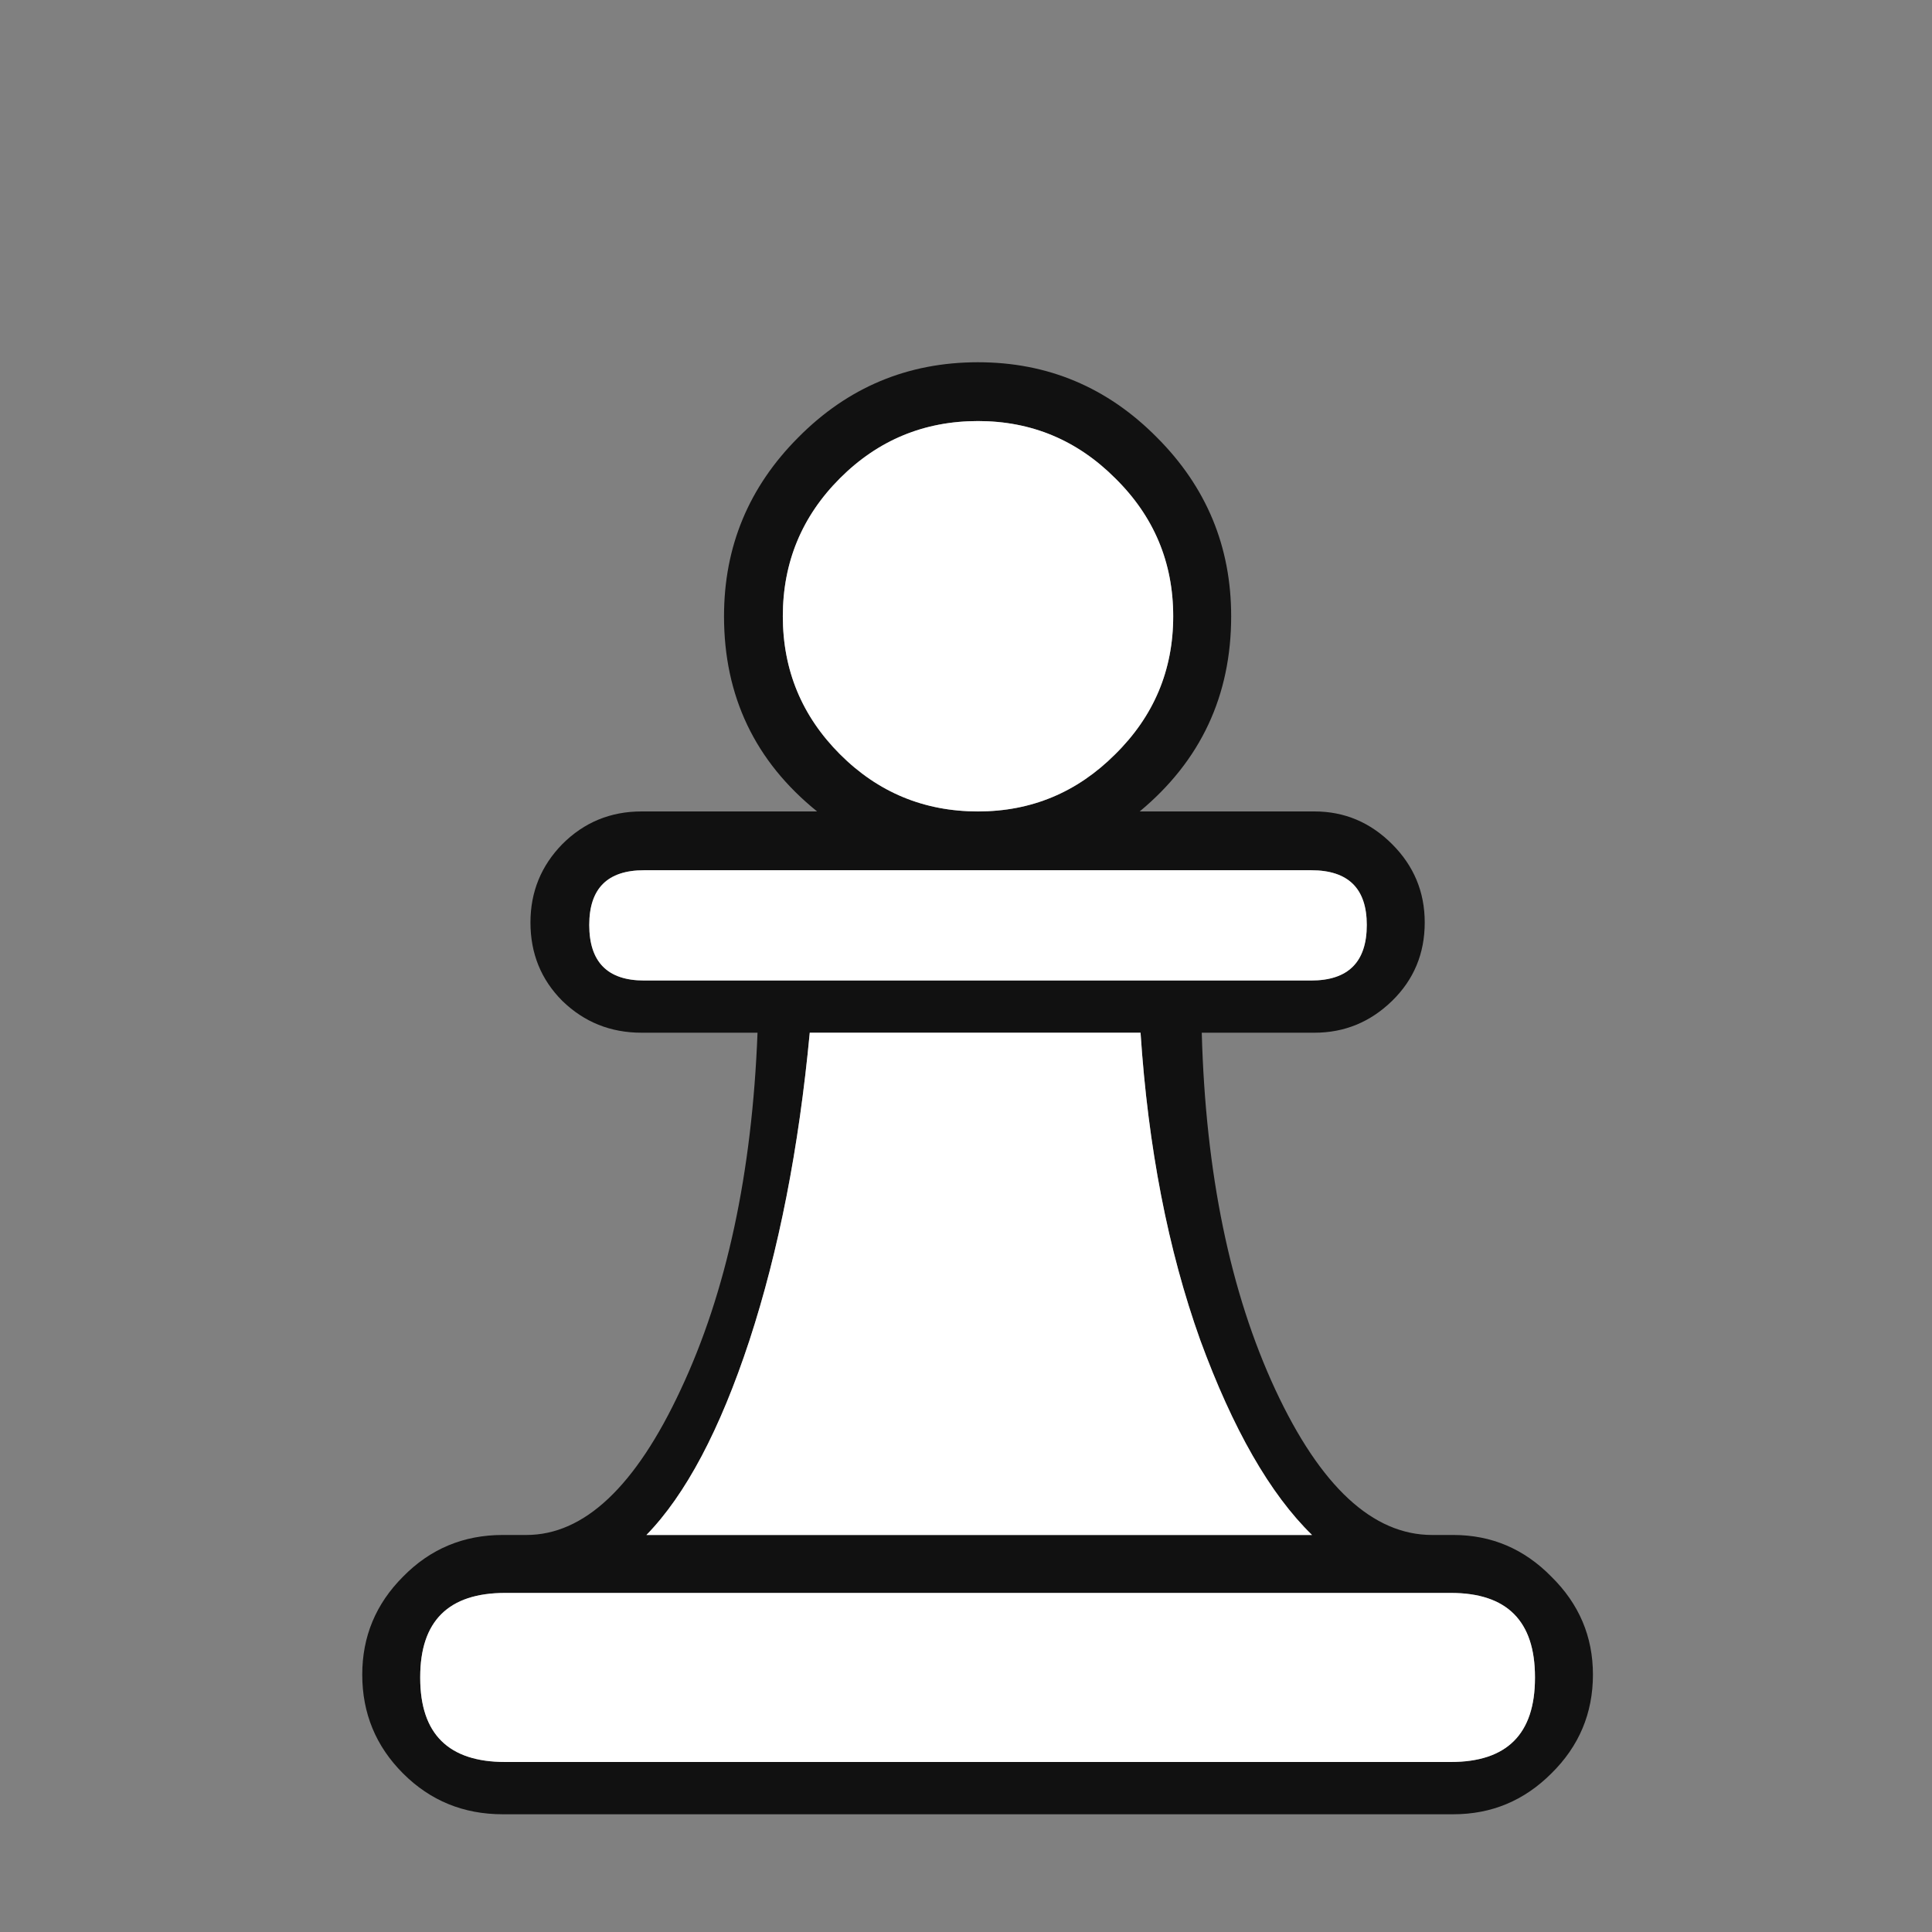 <svg width="32" height="32" viewBox="0 0 32 32" fill="none" xmlns="http://www.w3.org/2000/svg">
<rect x="0" y="0" width="32" height="32" fill="#808080" stroke="none"/>
<path d="M8.367 26.384C7.429 26.384 6.96 26.849 6.96 27.778V27.791C6.96 28.72 7.429 29.184 8.367 29.184H24.031C24.96 29.184 25.424 28.72 25.424 27.791V27.778C25.424 26.849 24.96 26.384 24.031 26.384H8.367ZM18.891 17.105H13.412C13.232 19.017 12.899 20.717 12.412 22.205C11.925 23.684 11.357 24.757 10.707 25.424H21.731C21.037 24.748 20.419 23.67 19.878 22.191C19.346 20.703 19.017 19.008 18.891 17.105ZM10.667 14.414C10.062 14.414 9.76 14.716 9.76 15.32C9.76 15.933 10.062 16.24 10.667 16.24H21.718C22.331 16.24 22.638 15.933 22.638 15.32C22.638 14.716 22.331 14.414 21.718 14.414H10.667ZM19.905 17.105C19.968 19.432 20.374 21.402 21.123 23.016C21.871 24.622 22.737 25.424 23.72 25.424H24.071C24.703 25.424 25.244 25.654 25.695 26.114C26.154 26.565 26.384 27.106 26.384 27.737C26.384 28.377 26.154 28.923 25.695 29.374C25.244 29.825 24.703 30.05 24.071 30.05H8.327C7.677 30.05 7.127 29.825 6.676 29.374C6.225 28.923 6 28.377 6 27.737C6 27.106 6.225 26.565 6.676 26.114C7.127 25.654 7.677 25.424 8.327 25.424H8.719C9.675 25.424 10.527 24.622 11.275 23.016C12.033 21.402 12.457 19.432 12.547 17.105H10.626C10.112 17.105 9.675 16.929 9.314 16.578C8.962 16.226 8.786 15.793 8.786 15.279C8.786 14.774 8.962 14.341 9.314 13.981C9.675 13.62 10.112 13.44 10.626 13.44H13.534C12.506 12.61 11.992 11.532 11.992 10.207C11.992 9.052 12.403 8.065 13.223 7.244C14.044 6.415 15.036 6 16.199 6C17.353 6 18.341 6.415 19.161 7.244C19.982 8.065 20.392 9.052 20.392 10.207C20.392 11.523 19.887 12.601 18.877 13.44H21.772C22.268 13.44 22.696 13.62 23.057 13.981C23.418 14.341 23.598 14.774 23.598 15.279C23.598 15.793 23.418 16.226 23.057 16.578C22.696 16.929 22.268 17.105 21.772 17.105H19.905ZM16.199 6.974C15.306 6.974 14.544 7.29 13.913 7.921C13.282 8.552 12.966 9.314 12.966 10.207C12.966 11.1 13.282 11.861 13.913 12.493C14.544 13.124 15.306 13.44 16.199 13.44C17.083 13.44 17.84 13.124 18.471 12.493C19.112 11.861 19.432 11.1 19.432 10.207C19.432 9.314 19.112 8.552 18.471 7.921C17.84 7.29 17.083 6.974 16.199 6.974Z" fill="#111111"/>
<path d="M8.367 26.384C7.429 26.384 6.96 26.849 6.96 27.778V27.791C6.96 28.72 7.429 29.184 8.367 29.184H24.031C24.96 29.184 25.424 28.72 25.424 27.791V27.778C25.424 26.849 24.96 26.384 24.031 26.384H8.367ZM18.891 17.105H13.412C13.232 19.017 12.899 20.717 12.412 22.205C11.925 23.684 11.357 24.757 10.707 25.424H21.731C21.037 24.748 20.419 23.67 19.878 22.191C19.346 20.703 19.017 19.008 18.891 17.105ZM10.667 14.414C10.062 14.414 9.76 14.716 9.76 15.32C9.76 15.933 10.062 16.24 10.667 16.24H21.718C22.331 16.24 22.638 15.933 22.638 15.32C22.638 14.716 22.331 14.414 21.718 14.414H10.667ZM16.199 6.974C15.306 6.974 14.544 7.29 13.913 7.921C13.282 8.552 12.966 9.314 12.966 10.207C12.966 11.1 13.282 11.861 13.913 12.493C14.544 13.124 15.306 13.44 16.199 13.44C17.083 13.44 17.84 13.124 18.471 12.493C19.112 11.861 19.432 11.1 19.432 10.207C19.432 9.314 19.112 8.552 18.471 7.921C17.84 7.29 17.083 6.974 16.199 6.974Z" fill="white"/>
</svg>
